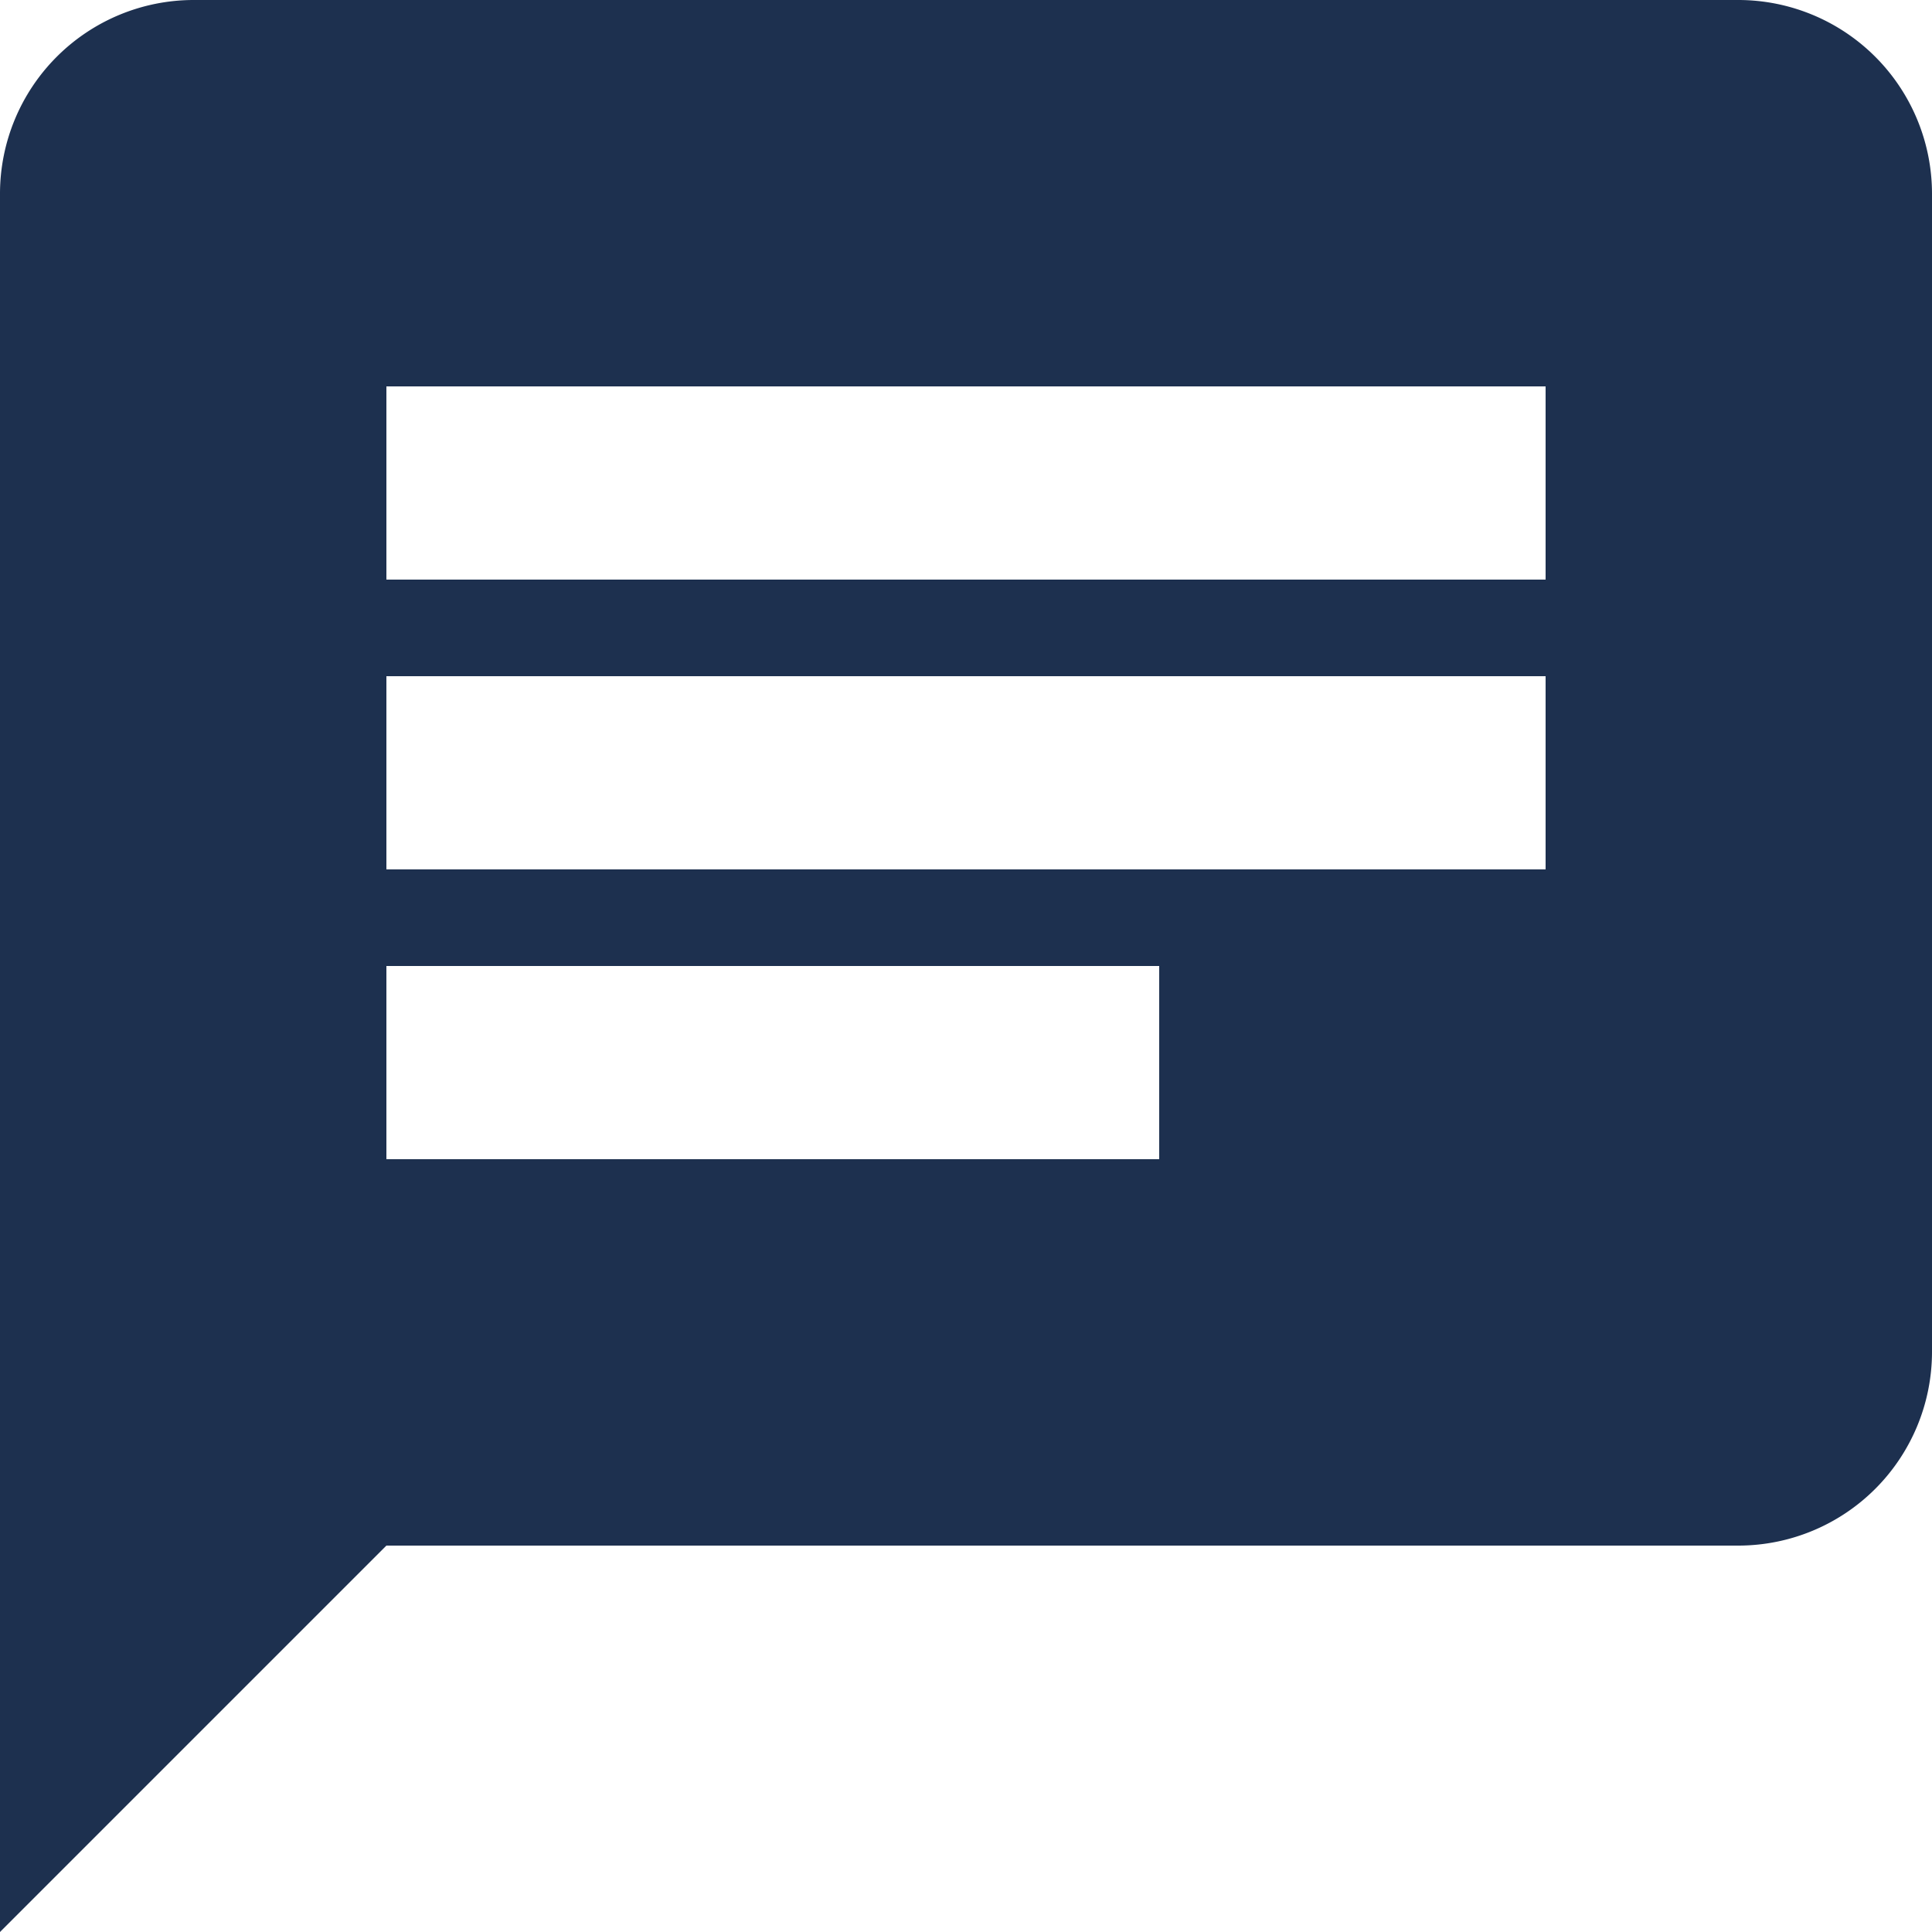 <svg xmlns="http://www.w3.org/2000/svg" width="20" height="20" viewBox="0 0 20 20">
  <defs>
    <style>
      .cls-1 {
        fill: #1d304f;
        fill-rule: evenodd;
      }
    </style>
  </defs>
  <path id="Forma_1" data-name="Forma 1" class="cls-1" d="M576,532H560a2.006,2.006,0,0,0-2,2v18l4-4h14a2.006,2.006,0,0,0,2-2V534A2.006,2.006,0,0,0,576,532Zm-14,7h12v2H562v-2Zm8,5h-8v-2h8v2Zm4-6H562v-2h12v2Z" transform="translate(-558 -532)"/>
</svg>
